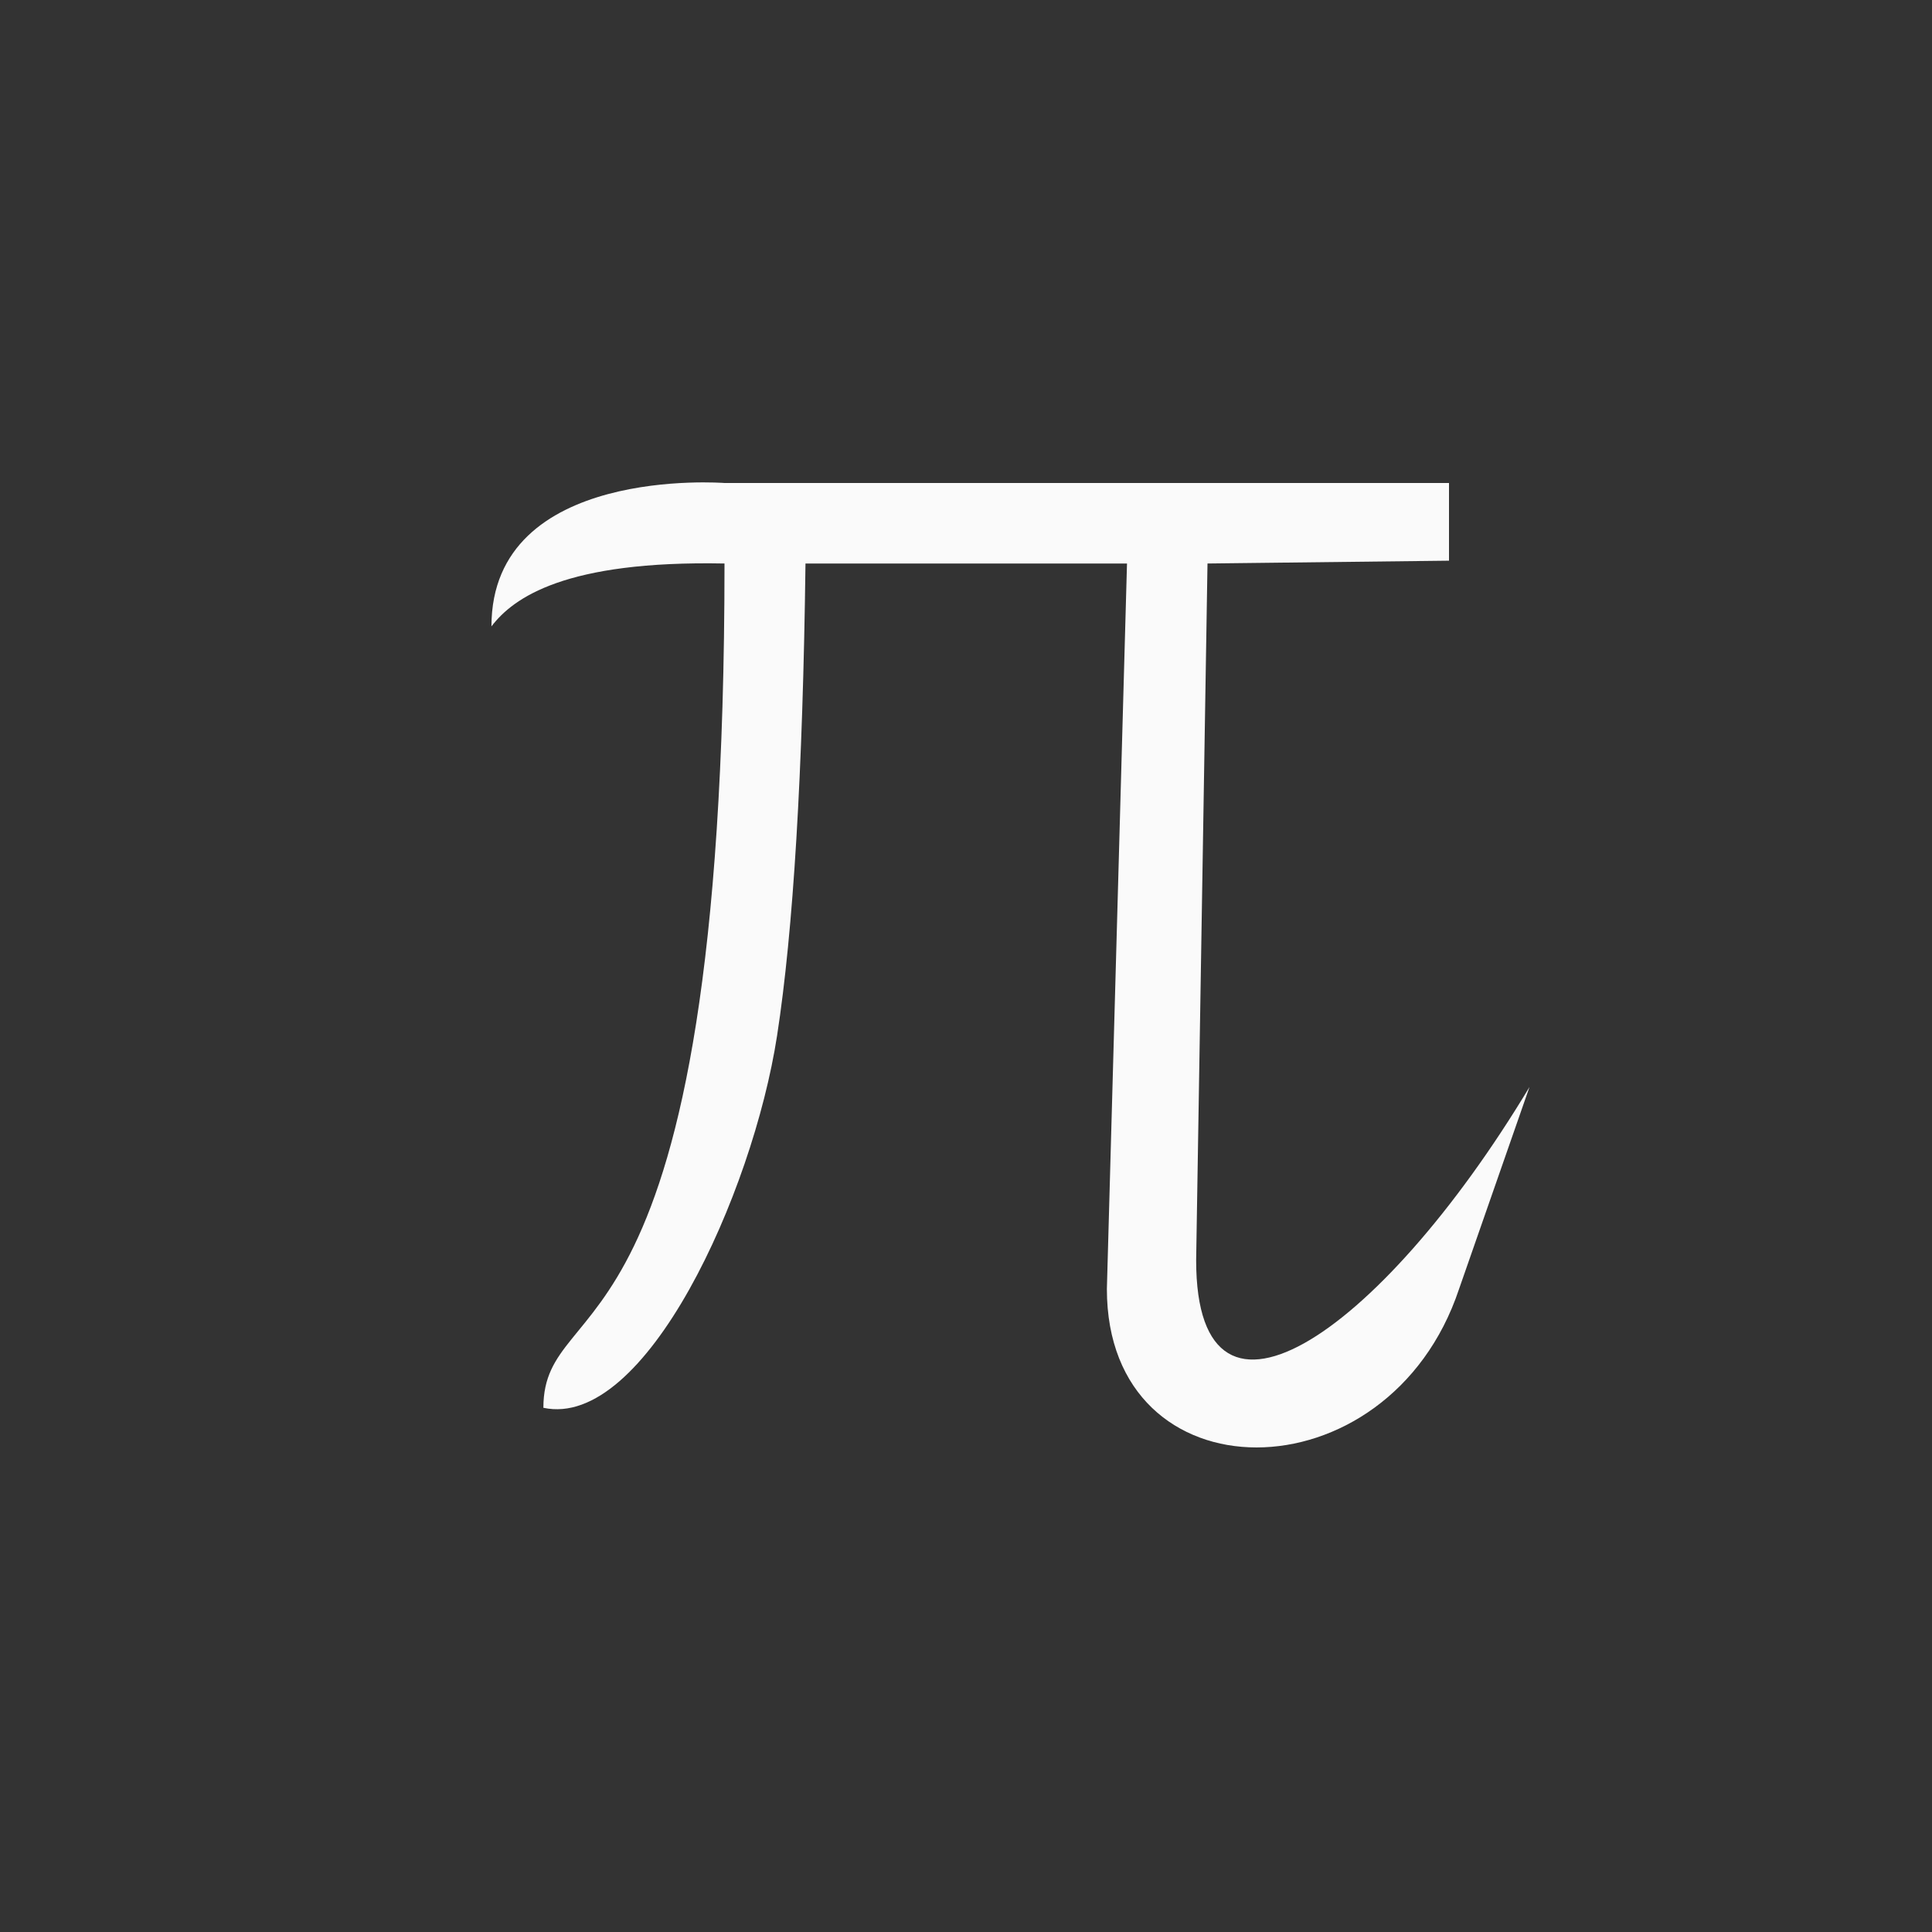 <svg xmlns="http://www.w3.org/2000/svg" width="24" height="24" viewBox="0 0 24 24">
  <rect x="0" y="0" width="24" height="24" fill="#333333" stroke="none"/>
  <path fill="#fafafa" d="M3,1 C3,1 0.105,0.774 0.105,2.781 C0.377,2.425 1.022,1.961 3,2 C3,12.149 0.752,10.961 0.75,12.488 C2.017,12.762 3.35,9.831 3.653,7.866 C3.855,6.558 3.973,4.603 4.006,2 L8,2 L7.75,11.012 C7.75,13.637 11.25,13.637 12.125,11.012 L13,8.503 C11.127,11.619 8.784,13.202 8.861,10.531 L9,2 L12,1.965 L12,1 L3,1 Z" transform="translate(6 5)"/>
</svg>
